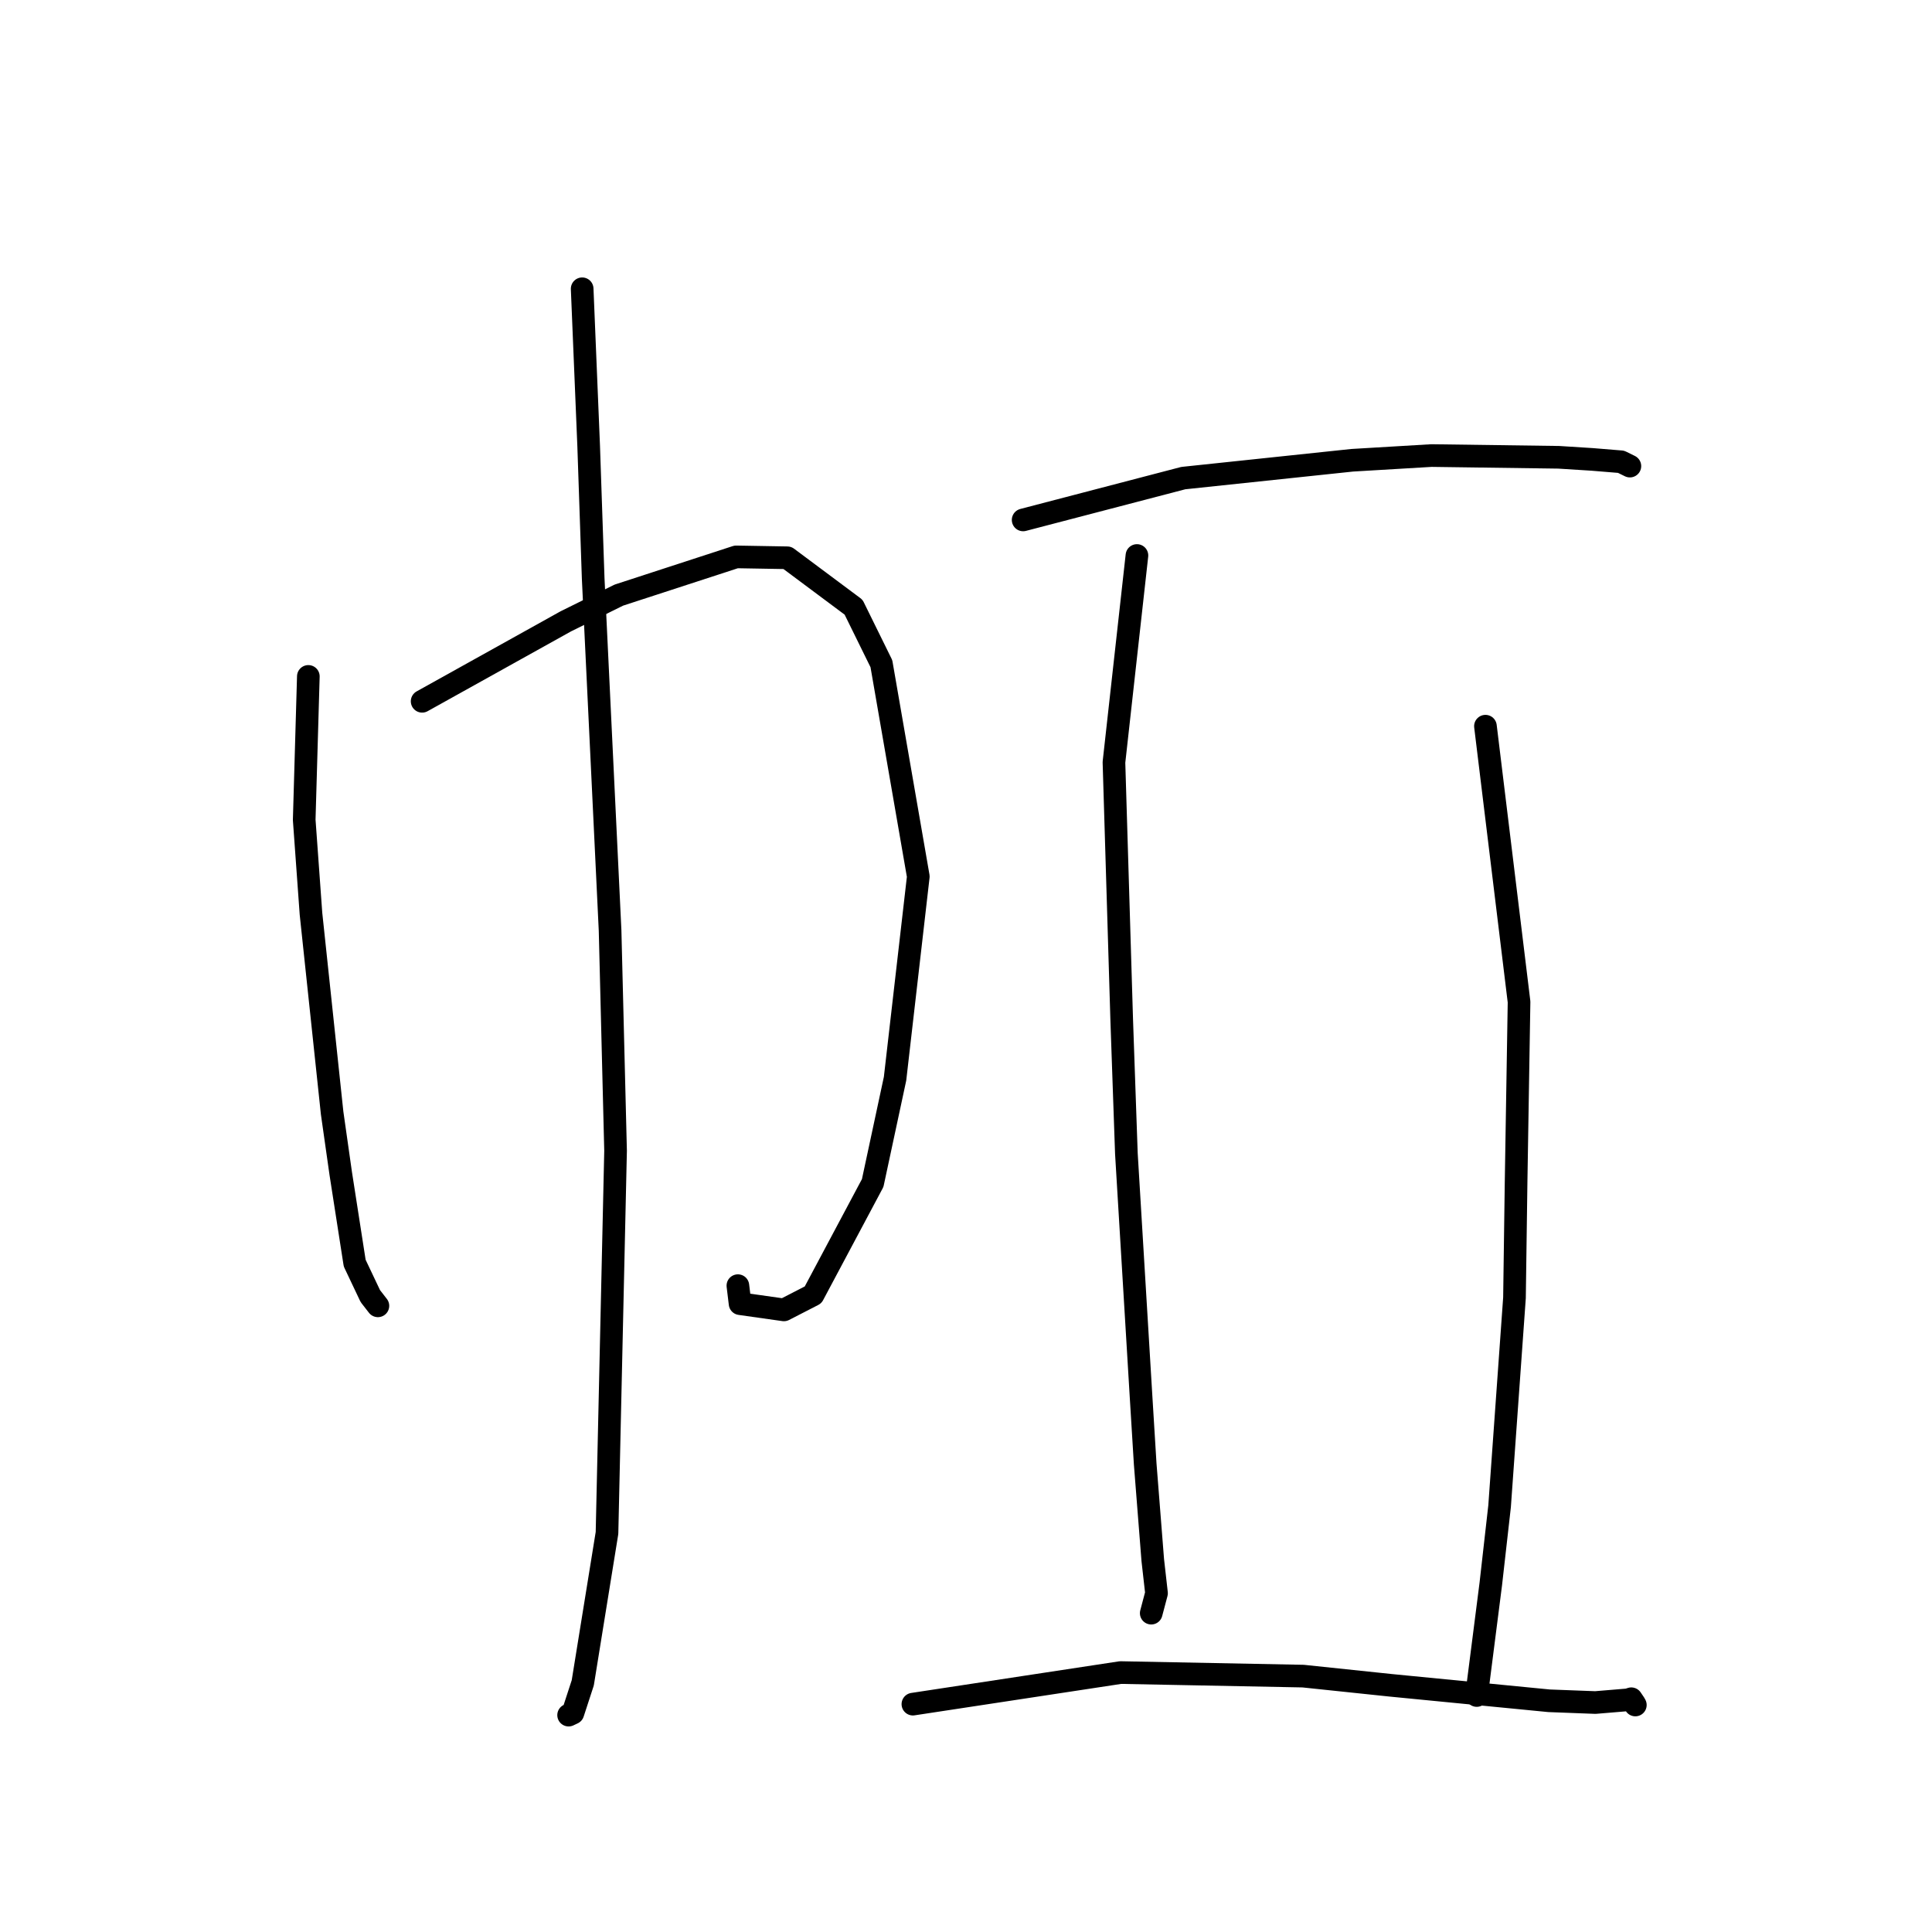 <?xml version="1.0" standalone="no"?>
    <svg width="256" height="256" xmlns="http://www.w3.org/2000/svg" version="1.1">
    <polyline stroke="black" stroke-width="3" stroke-linecap="round" fill="transparent" stroke-linejoin="round" points="40.857 89.627 40.309 108.633 41.207 121.079 44.008 147.467 45.148 155.483 46.998 167.37 49.071 171.741 49.921 172.834 50.074 173.03 " />
        <polyline stroke="black" stroke-width="3" stroke-linecap="round" fill="transparent" stroke-linejoin="round" points="55.935 92.925 74.976 82.329 82.003 78.855 97.547 73.791 104.322 73.908 113.103 80.456 116.789 87.941 121.68 116.14 118.599 142.93 115.635 156.755 107.738 171.58 103.872 173.567 98.063 172.745 97.844 170.934 97.774 170.356 " />
        <polyline stroke="black" stroke-width="3" stroke-linecap="round" fill="transparent" stroke-linejoin="round" points="77.14 38.264 78.003 59.131 78.6 76.647 80.839 123.291 81.566 152.489 80.431 203.125 77.22 222.984 75.912 226.994 75.348 227.26 75.344 227.263 " />
        <polyline stroke="black" stroke-width="3" stroke-linecap="round" fill="transparent" stroke-linejoin="round" points="135.571 68.893 156.793 63.351 179.172 60.988 189.677 60.364 206.542 60.594 210.975 60.874 214.8 61.187 215.772 61.665 215.968 61.761 " />
        <polyline stroke="black" stroke-width="3" stroke-linecap="round" fill="transparent" stroke-linejoin="round" points="150.65 73.606 147.605 101.008 148.631 135.091 149.252 152.854 151.198 185.095 151.743 193.968 152.748 206.723 153.244 211.111 152.55 213.731 152.544 213.753 " />
        <polyline stroke="black" stroke-width="3" stroke-linecap="round" fill="transparent" stroke-linejoin="round" points="196.829 96.224 201.282 132.756 200.889 156.744 200.677 171.962 198.703 199.587 197.538 209.885 195.743 223.933 195.676 224.664 " />
        <polyline stroke="black" stroke-width="3" stroke-linecap="round" fill="transparent" stroke-linejoin="round" points="120.963 225.808 148.472 221.624 172.671 222.094 184.284 223.313 205.258 225.362 211.391 225.595 215.711 225.235 216.154 225.092 216.561 225.691 216.692 225.921 " />
        </svg>